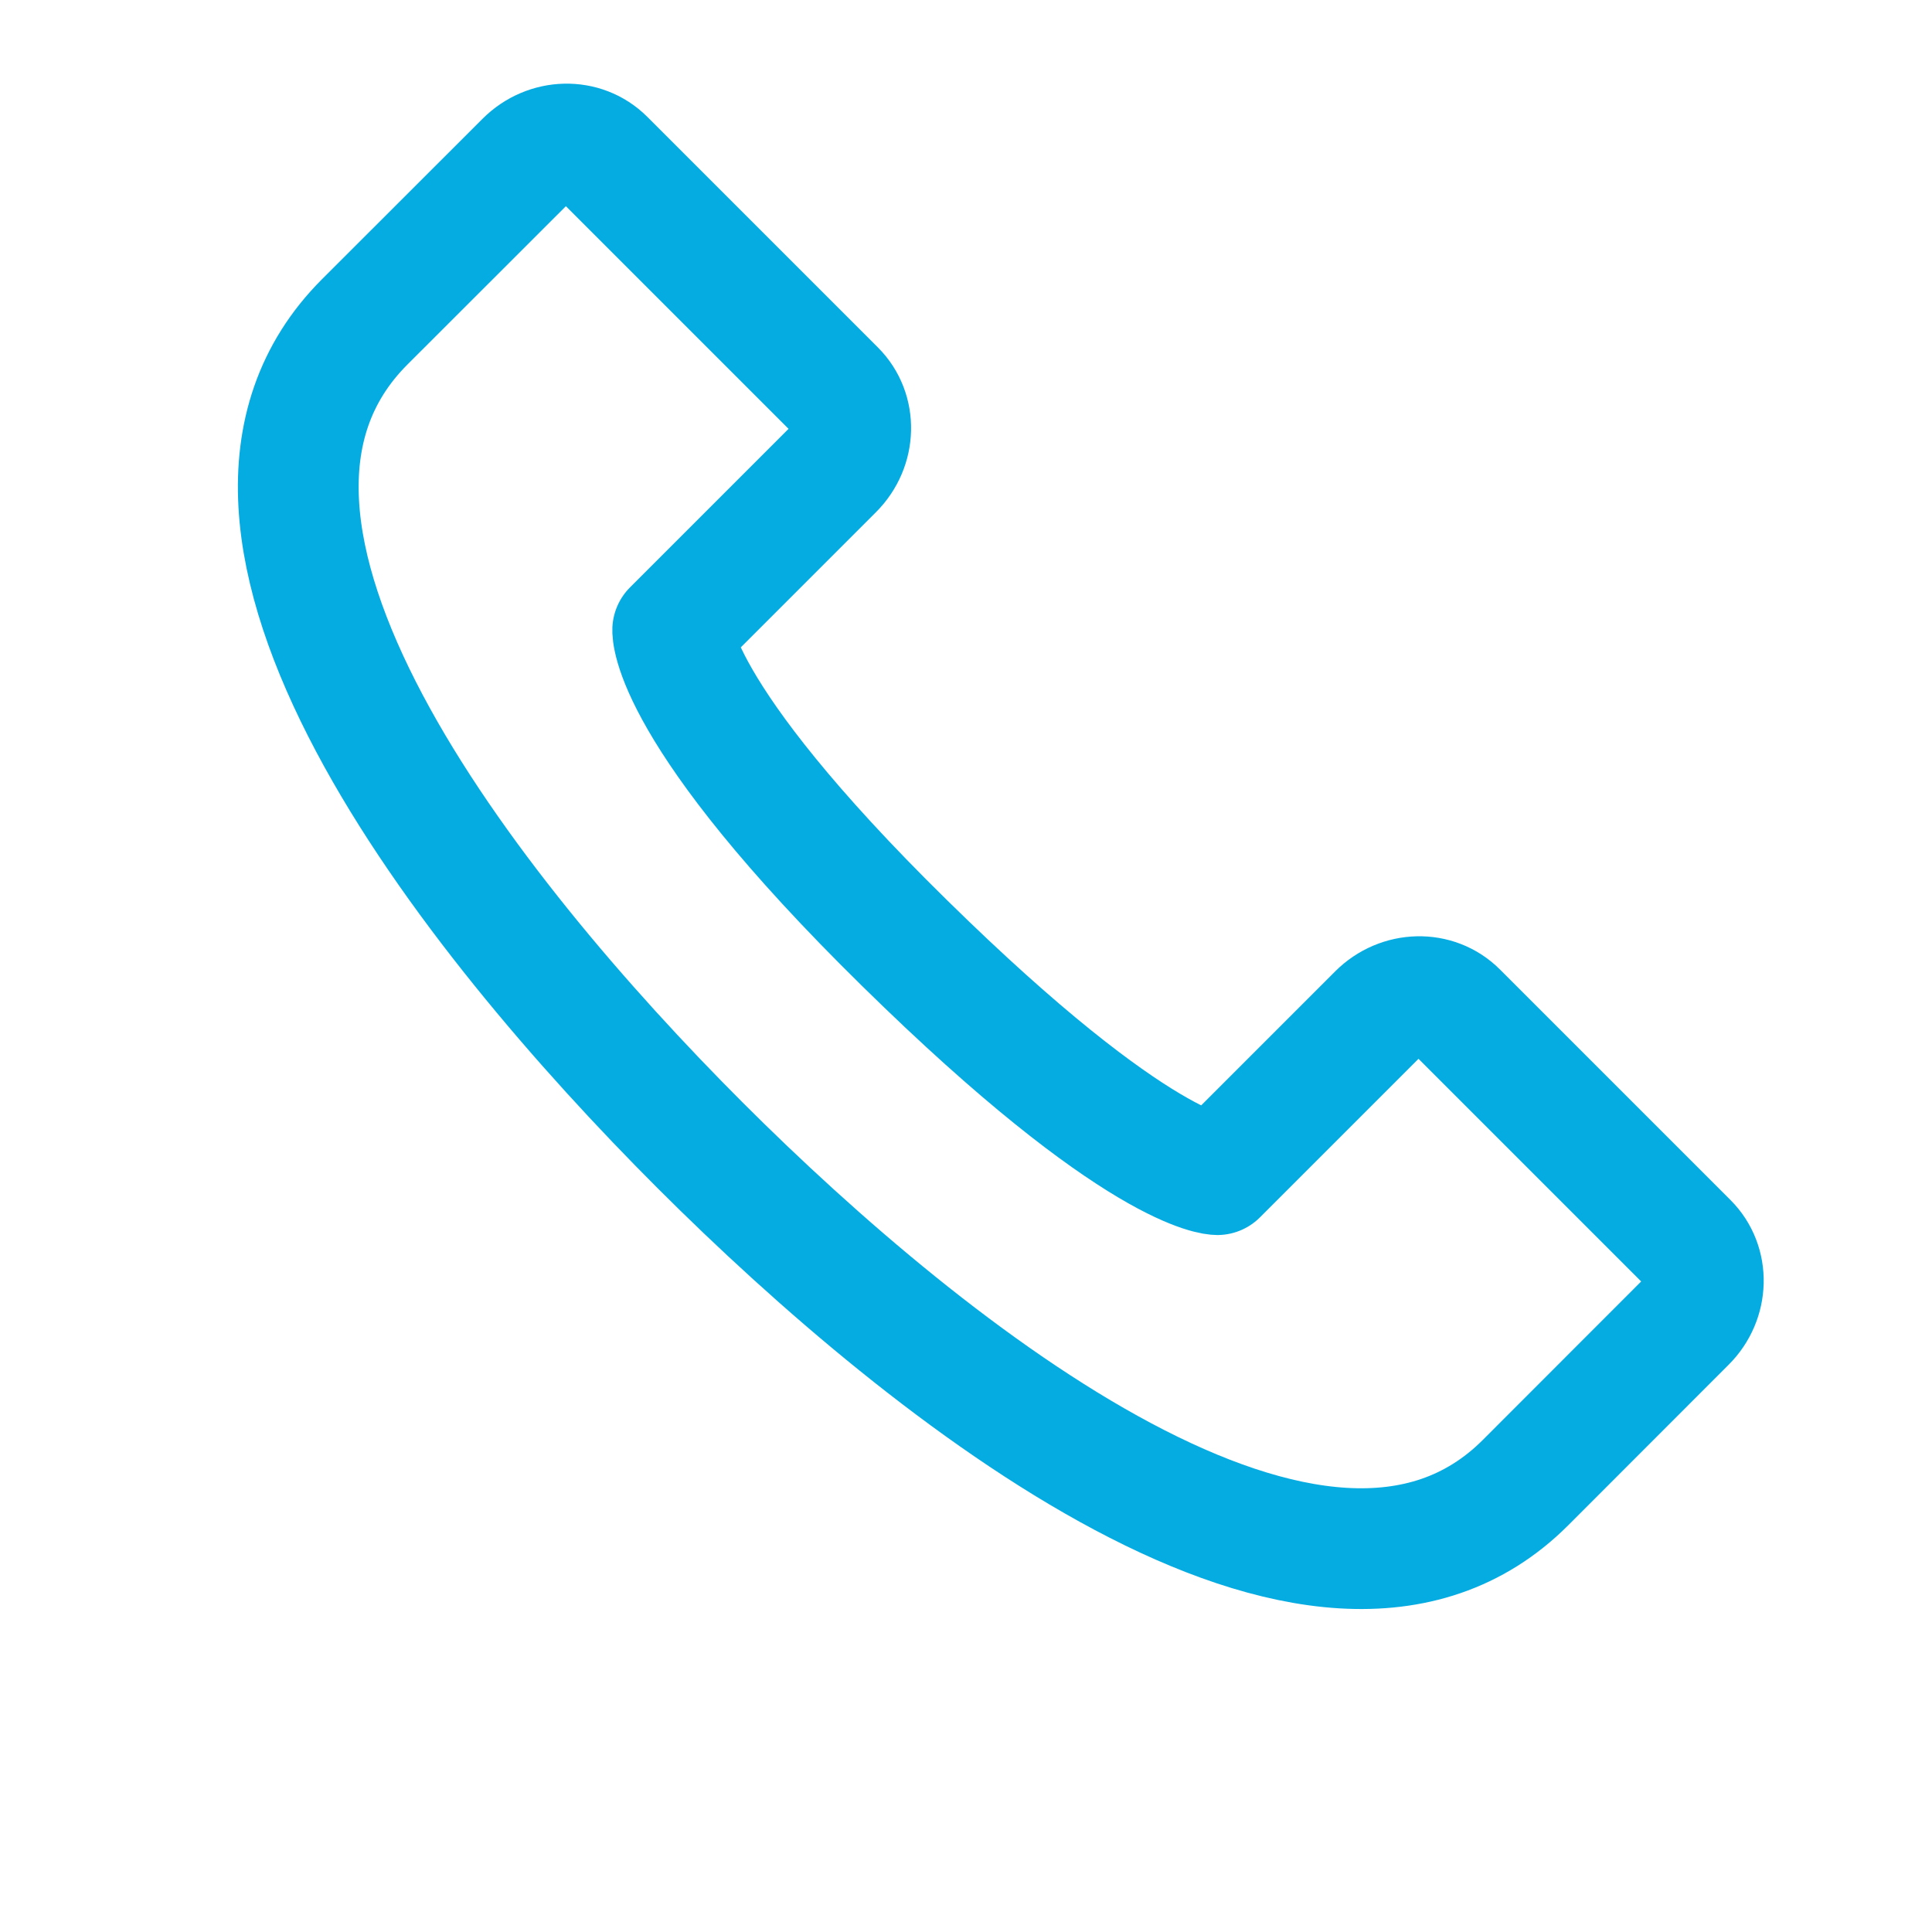 <svg width="16" height="16" viewBox="0 0 16 16" fill="none" xmlns="http://www.w3.org/2000/svg">
<path d="M6.917 3.231L5.007 1.321C4.83 1.144 4.536 1.151 4.35 1.337L3.02 2.666C1.337 4.35 3.878 7.565 5.798 9.485C7.707 11.393 10.949 13.962 12.633 12.279L13.962 10.949C14.148 10.764 14.155 10.469 13.978 10.292L12.068 8.382C11.891 8.205 11.597 8.212 11.411 8.398L10.081 9.728C10.081 9.728 9.44 9.726 7.49 7.809C5.539 5.893 5.571 5.218 5.571 5.218L6.901 3.888C7.087 3.702 7.094 3.408 6.917 3.231Z" stroke="#05ACE2" stroke-linecap="round" stroke-linejoin="round"/>
</svg>
